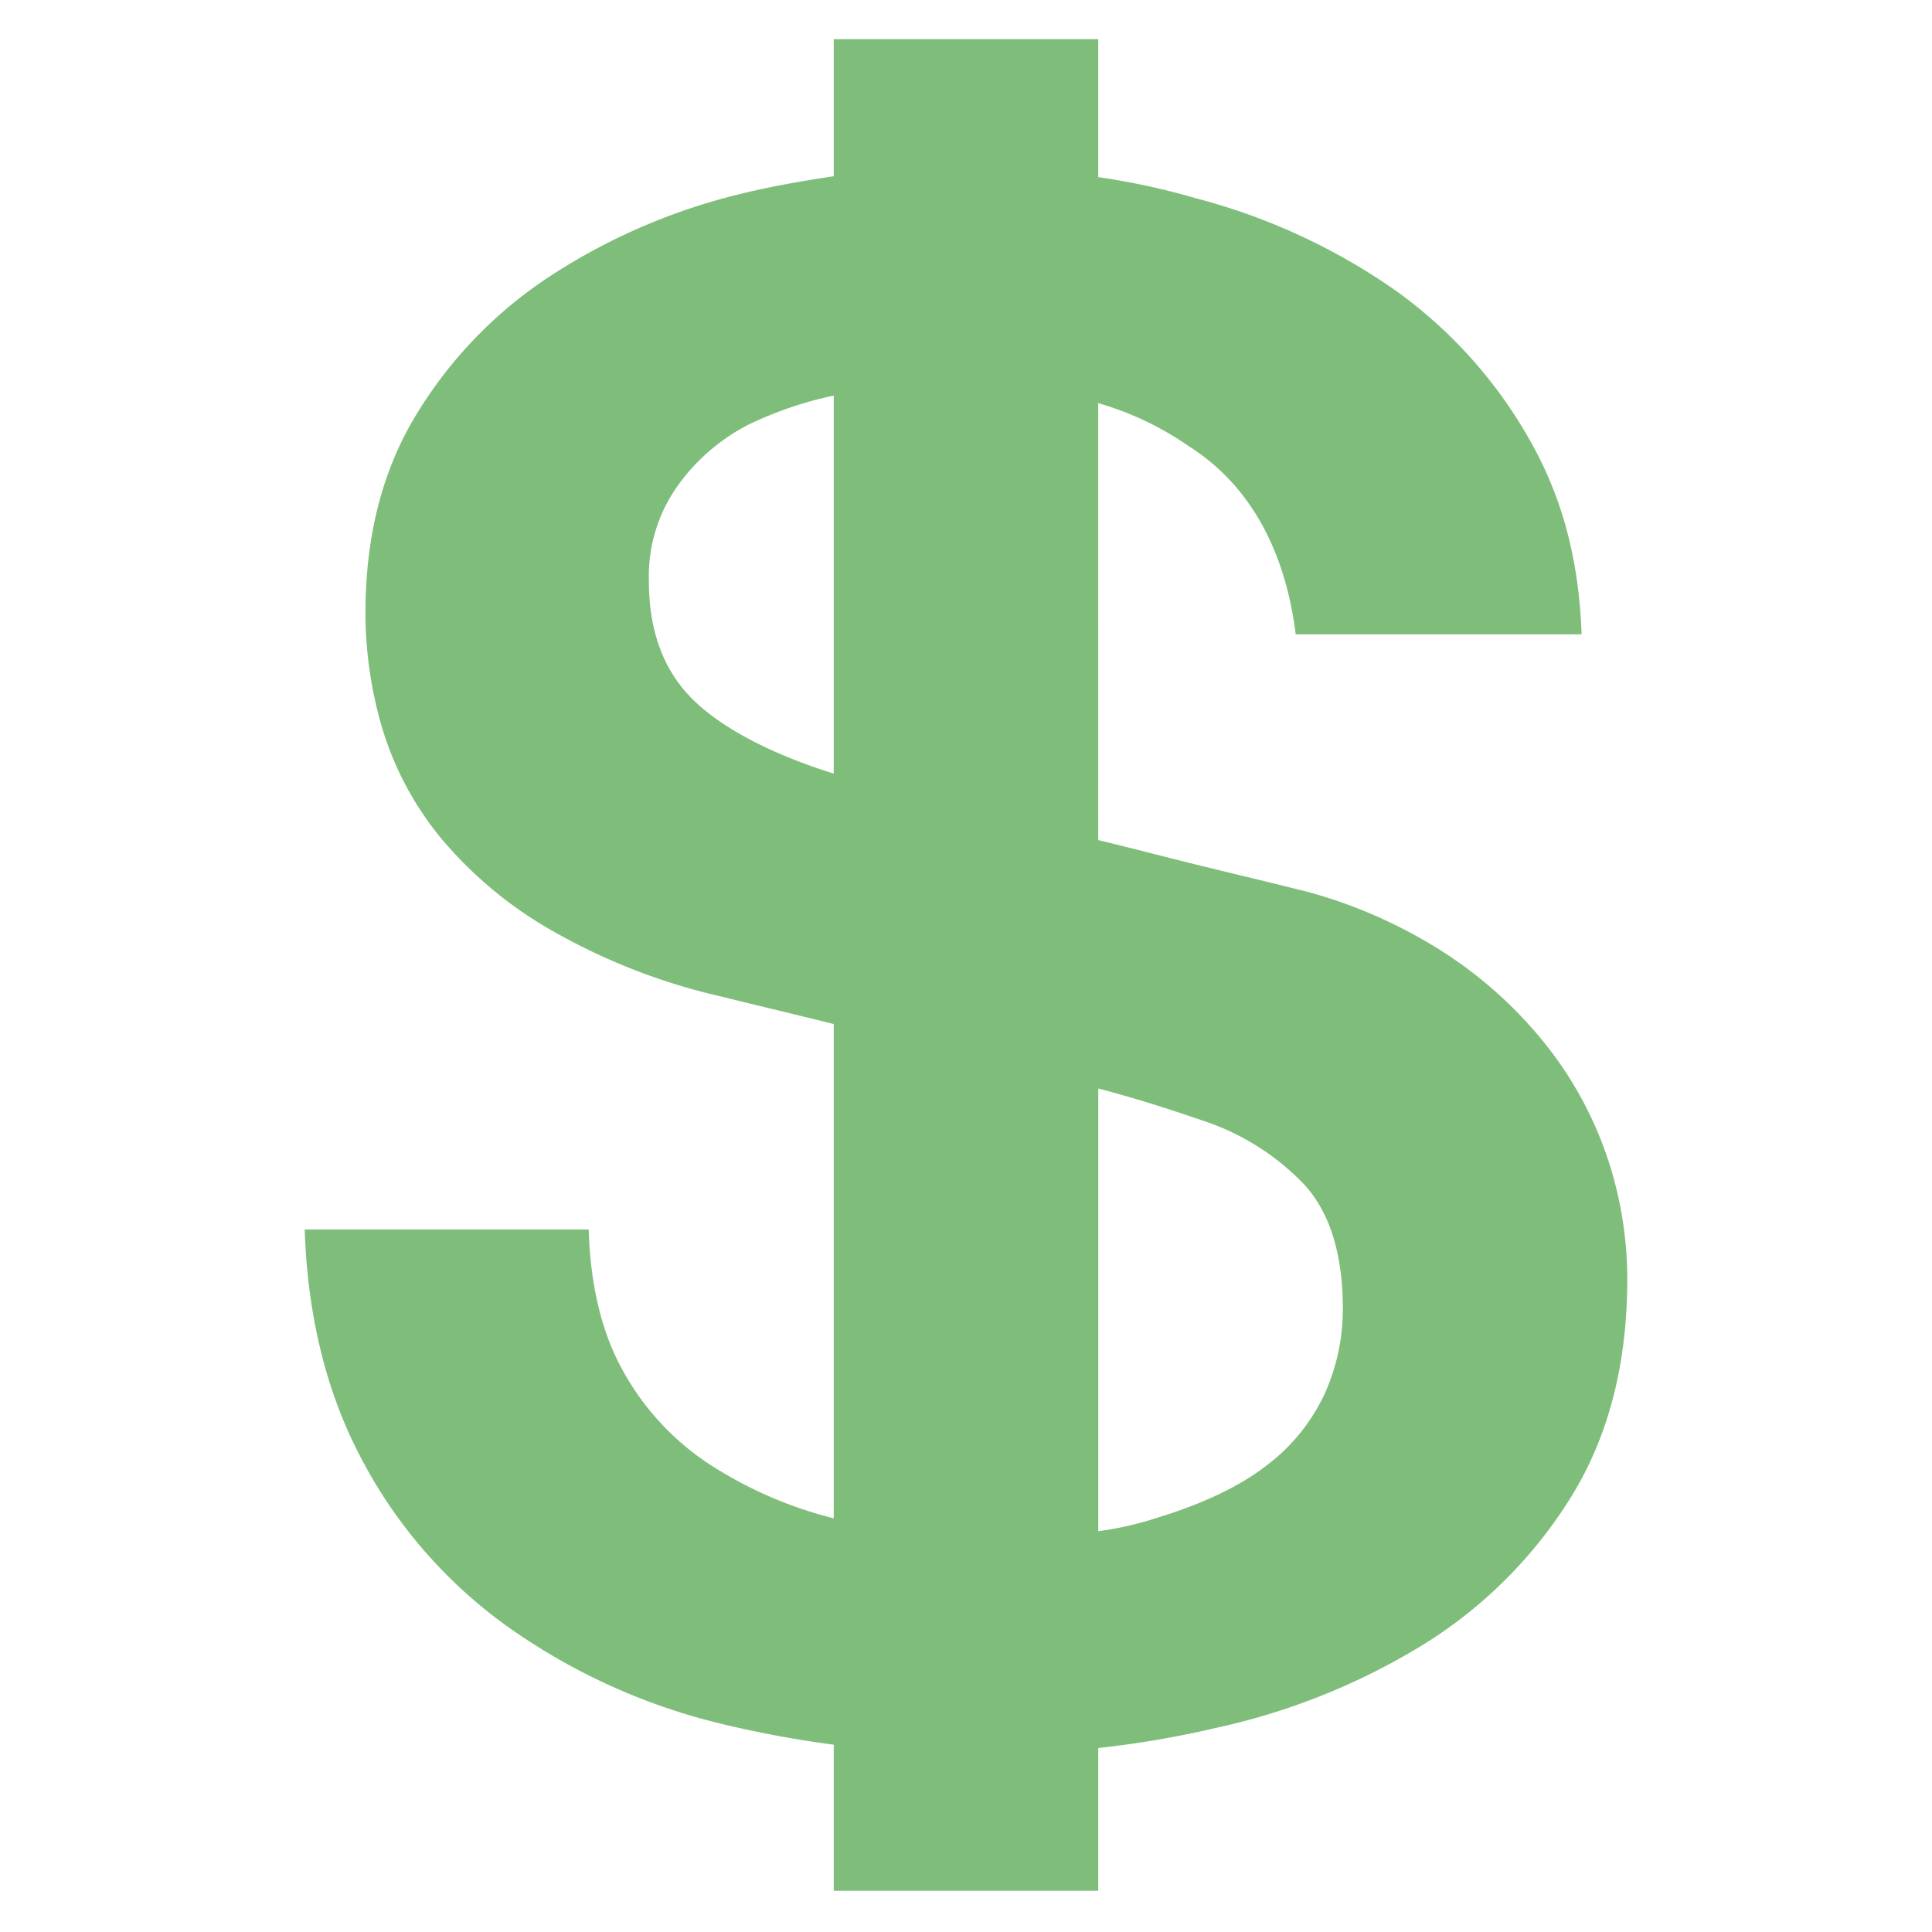 <svg xmlns="http://www.w3.org/2000/svg" xmlns:xlink="http://www.w3.org/1999/xlink" width="256" height="256" viewBox="0 0 256 256">
  <defs>
    <clipPath id="clip-Salaries_Full_green">
      <rect width="256" height="256"/>
    </clipPath>
  </defs>
  <g id="Salaries_Full_green" data-name="Salaries_Full green" clip-path="url(#clip-Salaries_Full_green)">
    <path id="Icon_ionic-logo-usd" data-name="Icon ionic-logo-usd" d="M179.475,150.806a49.423,49.423,0,0,0-7.832-14.761,56.28,56.28,0,0,0-13.106-12.23,64.883,64.883,0,0,0-18.376-8.434c-2.817-.746-7.771-1.92-14.3-3.515-4.664-1.136-9.036-2.3-13.965-3.487V50.48a40.764,40.764,0,0,1,12.008,5.712c7.82,4.951,12.723,13.42,14.16,24.921h37.884c-.358-9.858-2.547-17.941-6.57-25.2A61.6,61.6,0,0,0,151.457,35.67a82.376,82.376,0,0,0-26.494-12.3A94.639,94.639,0,0,0,111.9,20.534V2.25H76.851V20.414c-3.834.572-8.3,1.339-12.282,2.328A80.8,80.8,0,0,0,39.4,33.566,57.706,57.706,0,0,0,21.547,51.982C17.029,59.388,14.8,68.149,14.8,78.27a53.951,53.951,0,0,0,2.277,15.463,41.942,41.942,0,0,0,7.69,14.338A53.843,53.843,0,0,0,39.387,120.3a81.616,81.616,0,0,0,22.77,8.856c5.086,1.284,10.312,2.483,14.694,3.6v65.493a54.552,54.552,0,0,1-16.8-7.382A34.952,34.952,0,0,1,48.44,177.79c-2.617-5.054-3.874-11.241-4.057-17.813H6.75q.571,17.251,7.488,30.325a63.778,63.778,0,0,0,19.28,22.214A81.965,81.965,0,0,0,61.557,225.38a142.138,142.138,0,0,0,15.294,2.864V247.6H111.9V228.686a130.091,130.091,0,0,0,15.623-2.672,88.448,88.448,0,0,0,27.556-11.1,60.52,60.52,0,0,0,19.5-19.541C179.5,187.4,182,177.8,182,166.551A50.692,50.692,0,0,0,179.475,150.806ZM76.851,99.569c-6.572-2.05-13.1-4.977-17.553-8.789-4.721-4.028-6.941-9.6-6.941-16.728A20.621,20.621,0,0,1,56.193,61.4a26.352,26.352,0,0,1,9.245-8.013,49.545,49.545,0,0,1,11.413-3.909Zm65.118,82.024a25.143,25.143,0,0,1-7.833,9.7c-3.616,2.811-8.622,5.109-14.446,6.888a42.848,42.848,0,0,1-7.789,1.772v-58.66c5.477,1.437,9.956,2.92,14.418,4.453a32.616,32.616,0,0,1,12.343,7.731c3.716,3.656,5.646,9.327,5.646,17.01A27.267,27.267,0,0,1,141.969,181.593Z" transform="translate(33.625 2.937)" fill="#7fbe7a"/>
  </g>
</svg>
